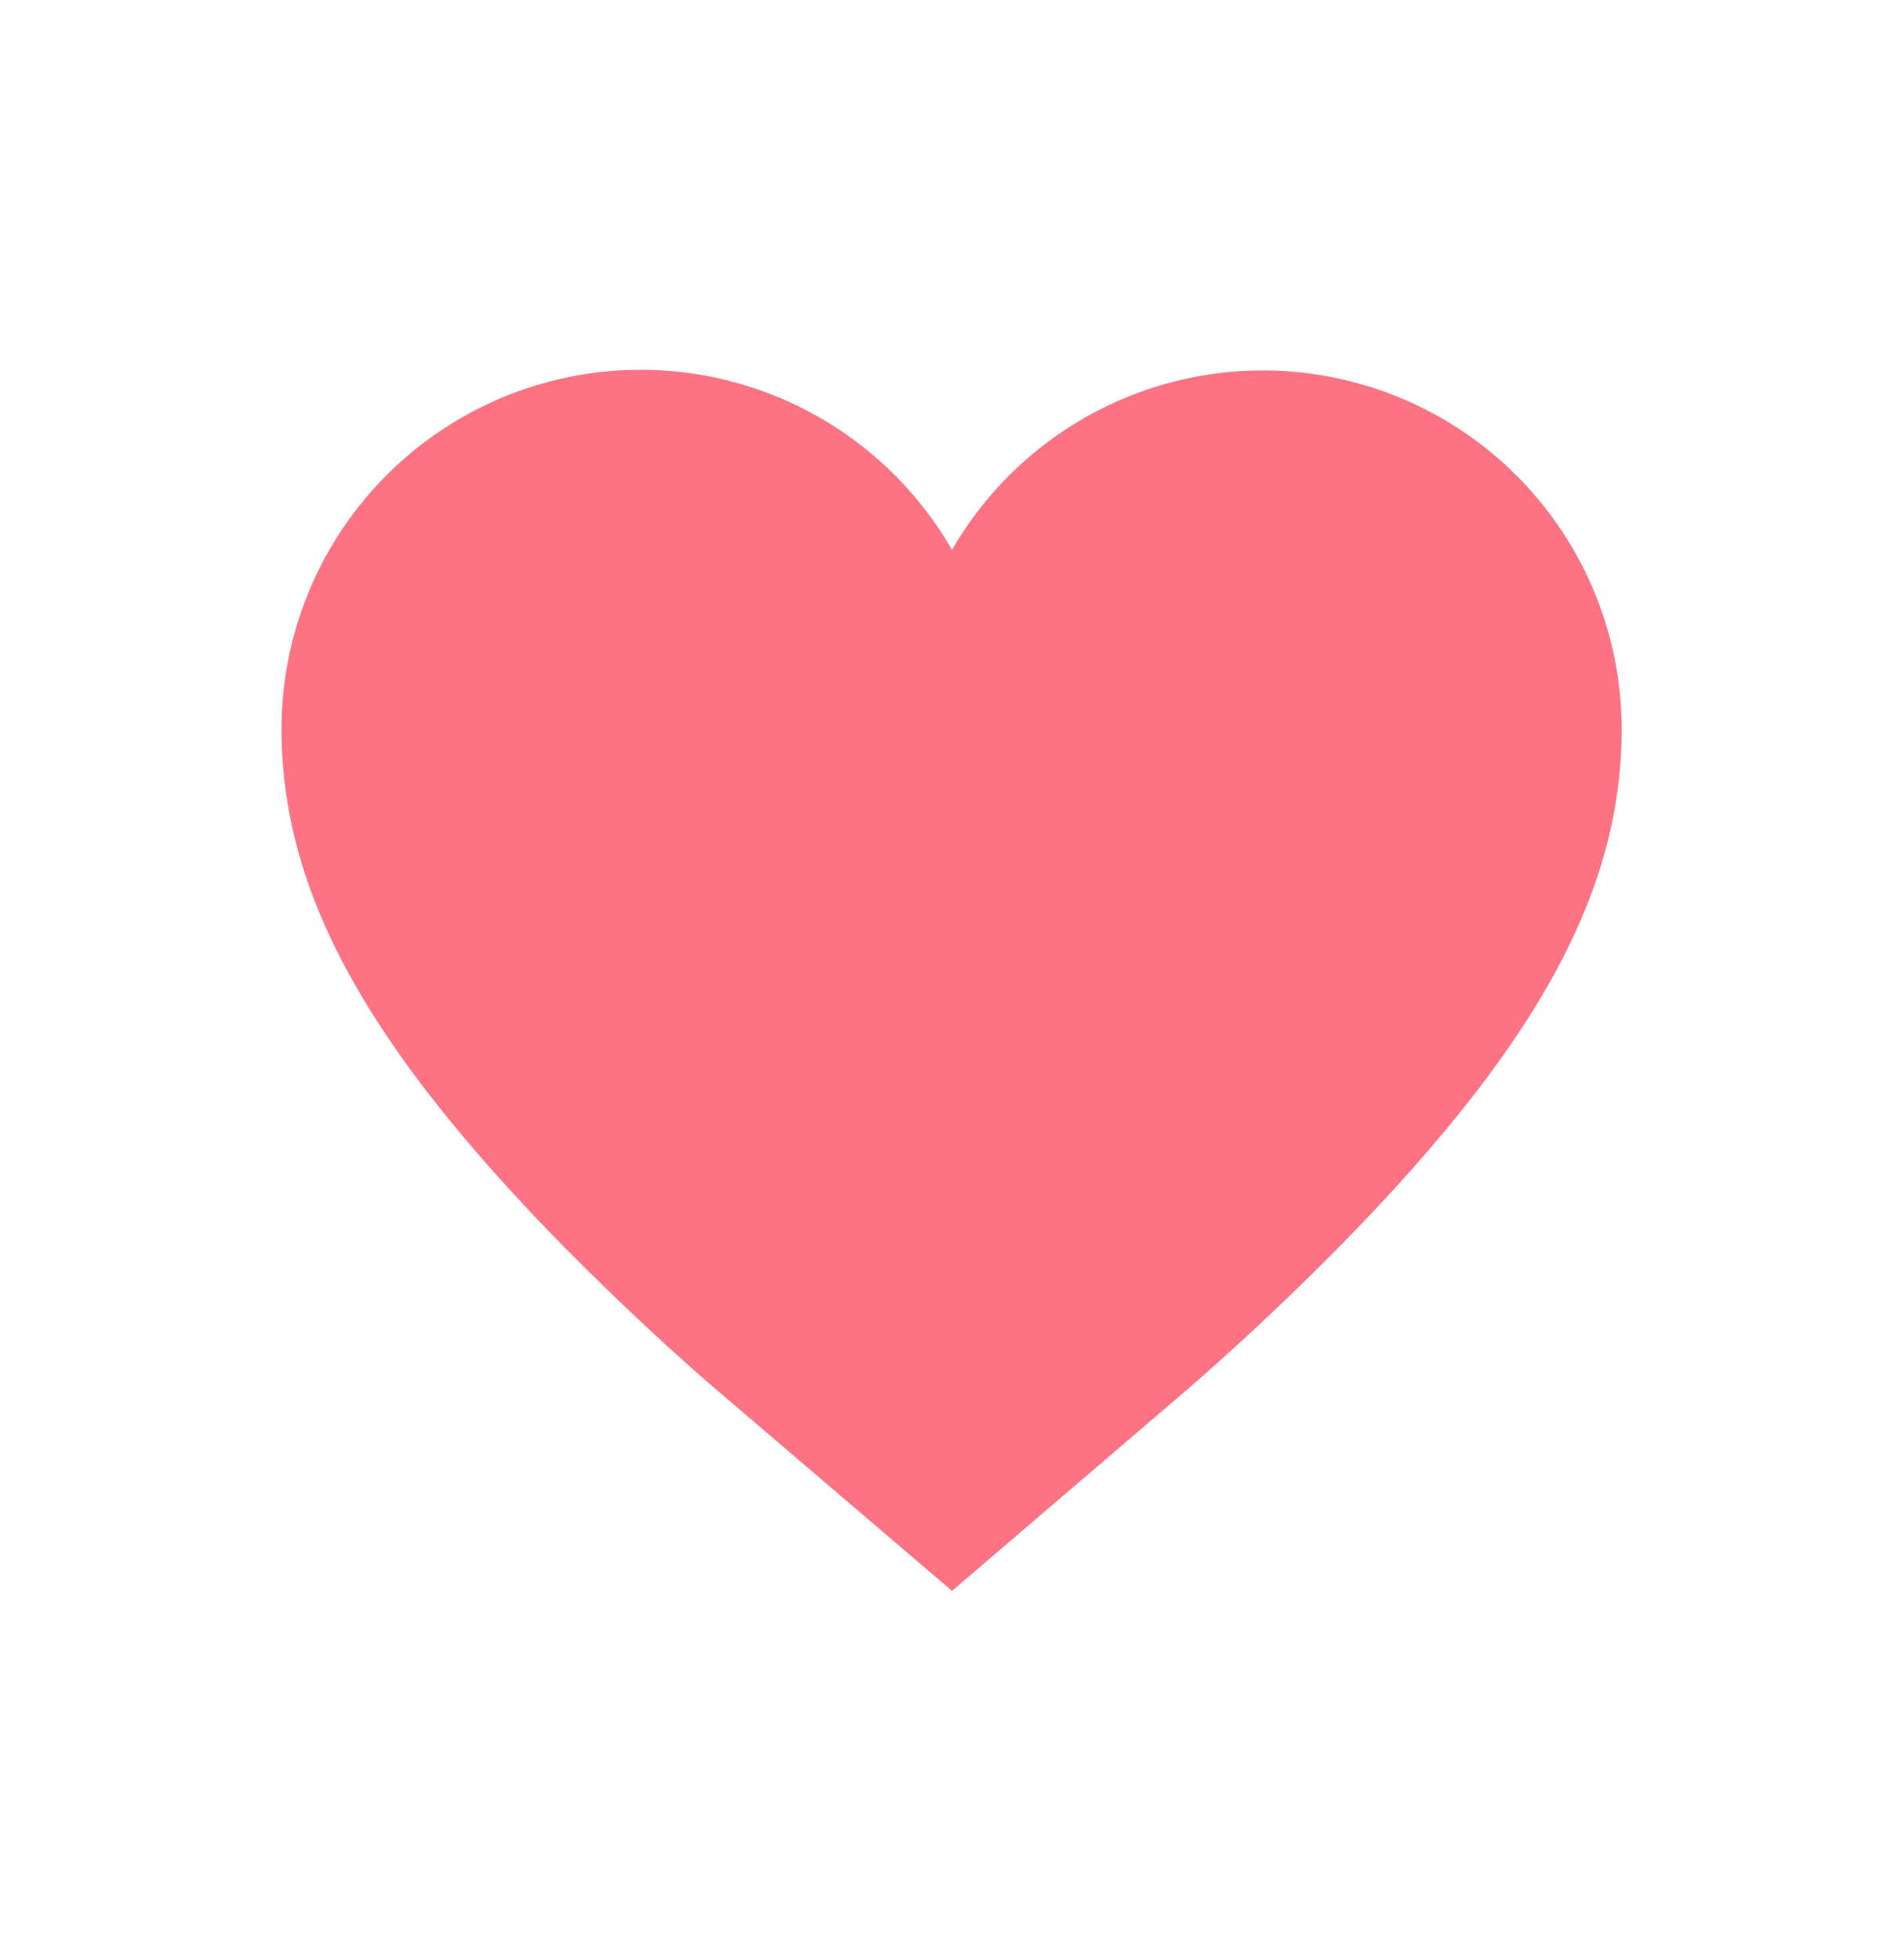 <svg id="Layer_1" data-name="Layer 1" xmlns="http://www.w3.org/2000/svg" viewBox="0 0 71.62 73.72"><defs><style>.cls-1{fill:#fd7384;}</style></defs><title>love_color</title><path class="cls-1" d="M35.81,59.83l-8.76-7.48c-.36-.3-3.57-3.06-6.89-6.55-6.7-7.07-9.57-12.57-9.57-18.4a13.51,13.51,0,0,1,25.22-6.72A13.5,13.5,0,0,1,61,27.4c0,5.83-2.86,11.33-9.57,18.4-3.32,3.49-6.53,6.25-6.88,6.55Z"/></svg>